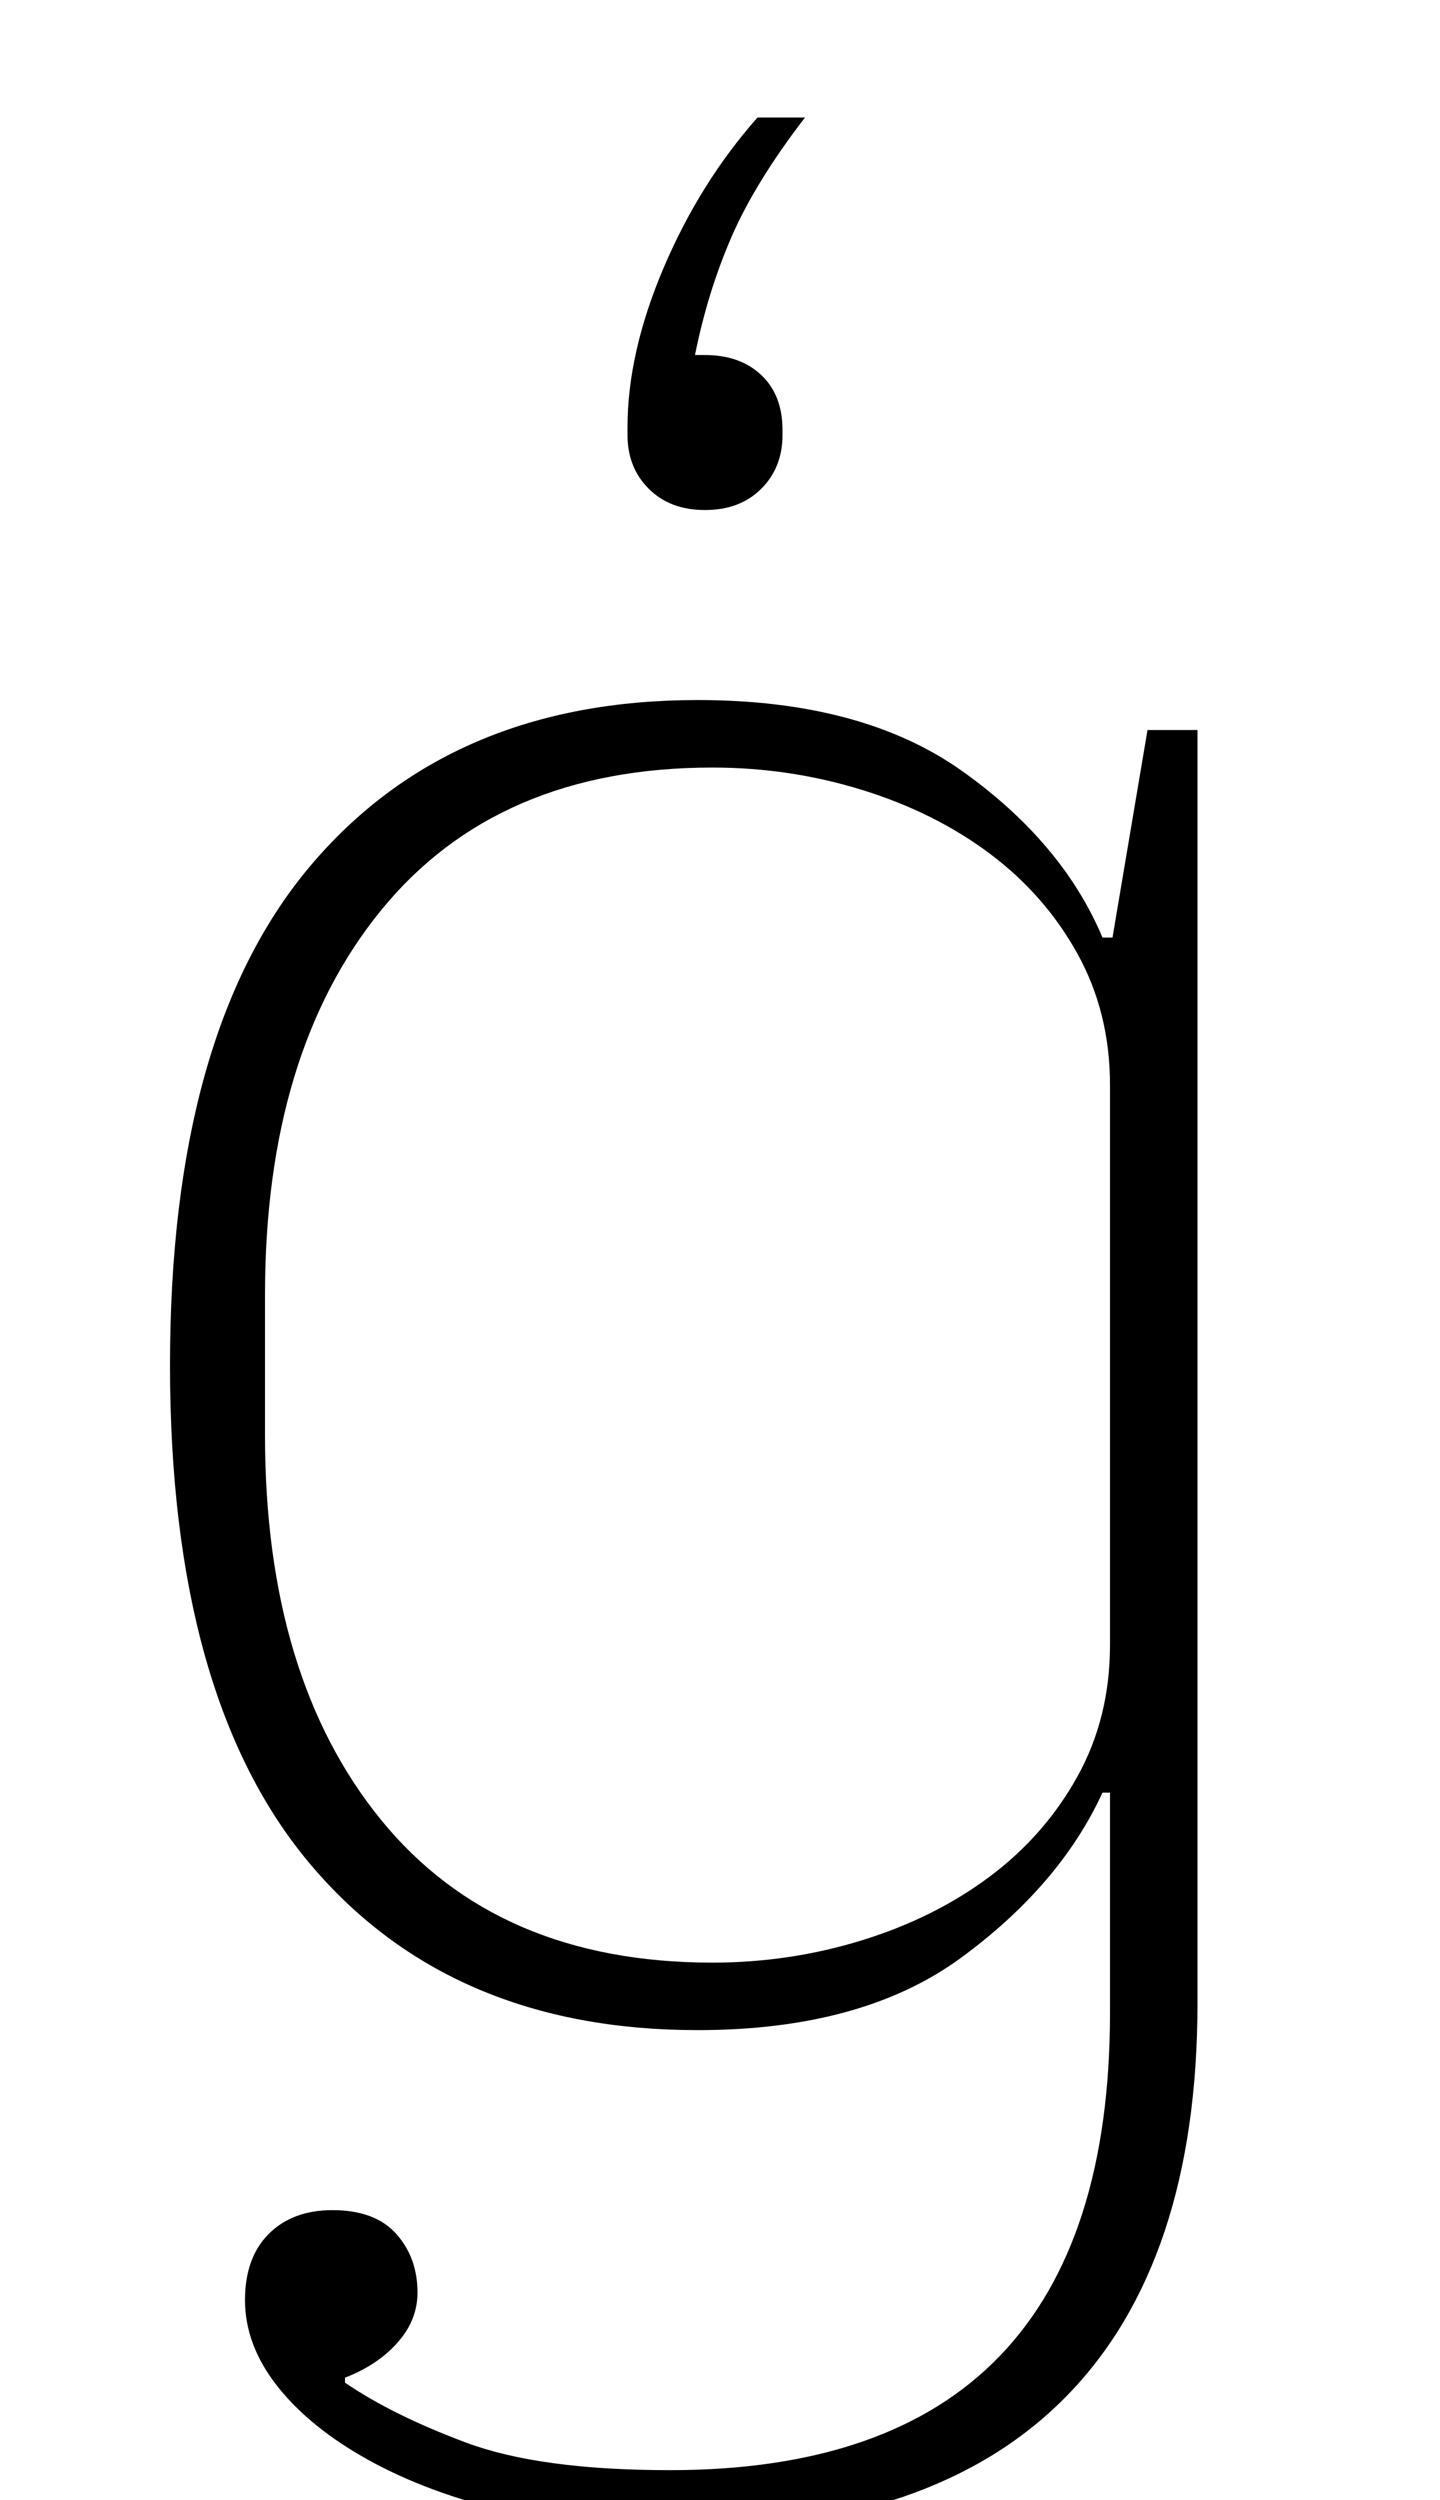 <?xml version="1.0" standalone="no"?>
<!DOCTYPE svg PUBLIC "-//W3C//DTD SVG 1.1//EN" "http://www.w3.org/Graphics/SVG/1.1/DTD/svg11.dtd" >
<svg xmlns="http://www.w3.org/2000/svg" xmlns:xlink="http://www.w3.org/1999/xlink" version="1.1" viewBox="-10 0 576 1000">
  <g transform="matrix(1 0 0 -1 0 800)">
   <path fill="currentColor"
d="M261 -212q-37 0 -68.5 7.5t-55 20.5t-36.5 29.5t-13 34.5q0 17 9.5 26.5t25.5 9.5q17 0 25.5 -9.5t8.5 -23.5q0 -11 -8 -20t-21 -14v-2q19 -13 48.5 -24t81.5 -11q176 0 176 183v88h-3q-17 -37 -56.5 -66t-105.5 -29q-99 0 -155 66.5t-56 199.5t56 199.5t155 66.5
q66 0 106 -28.5t56 -66.5h4l14 83h20v-509q0 -104 -52.5 -157.5t-155.5 -53.5zM275 15q31 0 60 9t51 25.5t35 40t13 52.5v224q0 29 -13 52.5t-35 40t-51 25.5t-60 9q-86 0 -132.5 -57t-46.5 -154v-56q0 -97 46.5 -154t132.5 -57zM272 596q-14 0 -22.5 8.5t-8.5 21.5v3
q0 30 14.5 64t37.5 60h19q-20 -26 -29.5 -48t-14.5 -47h4q14 0 22.5 -8t8.5 -22v-2q0 -13 -8.5 -21.5t-22.5 -8.5z" />
  </g>

</svg>
